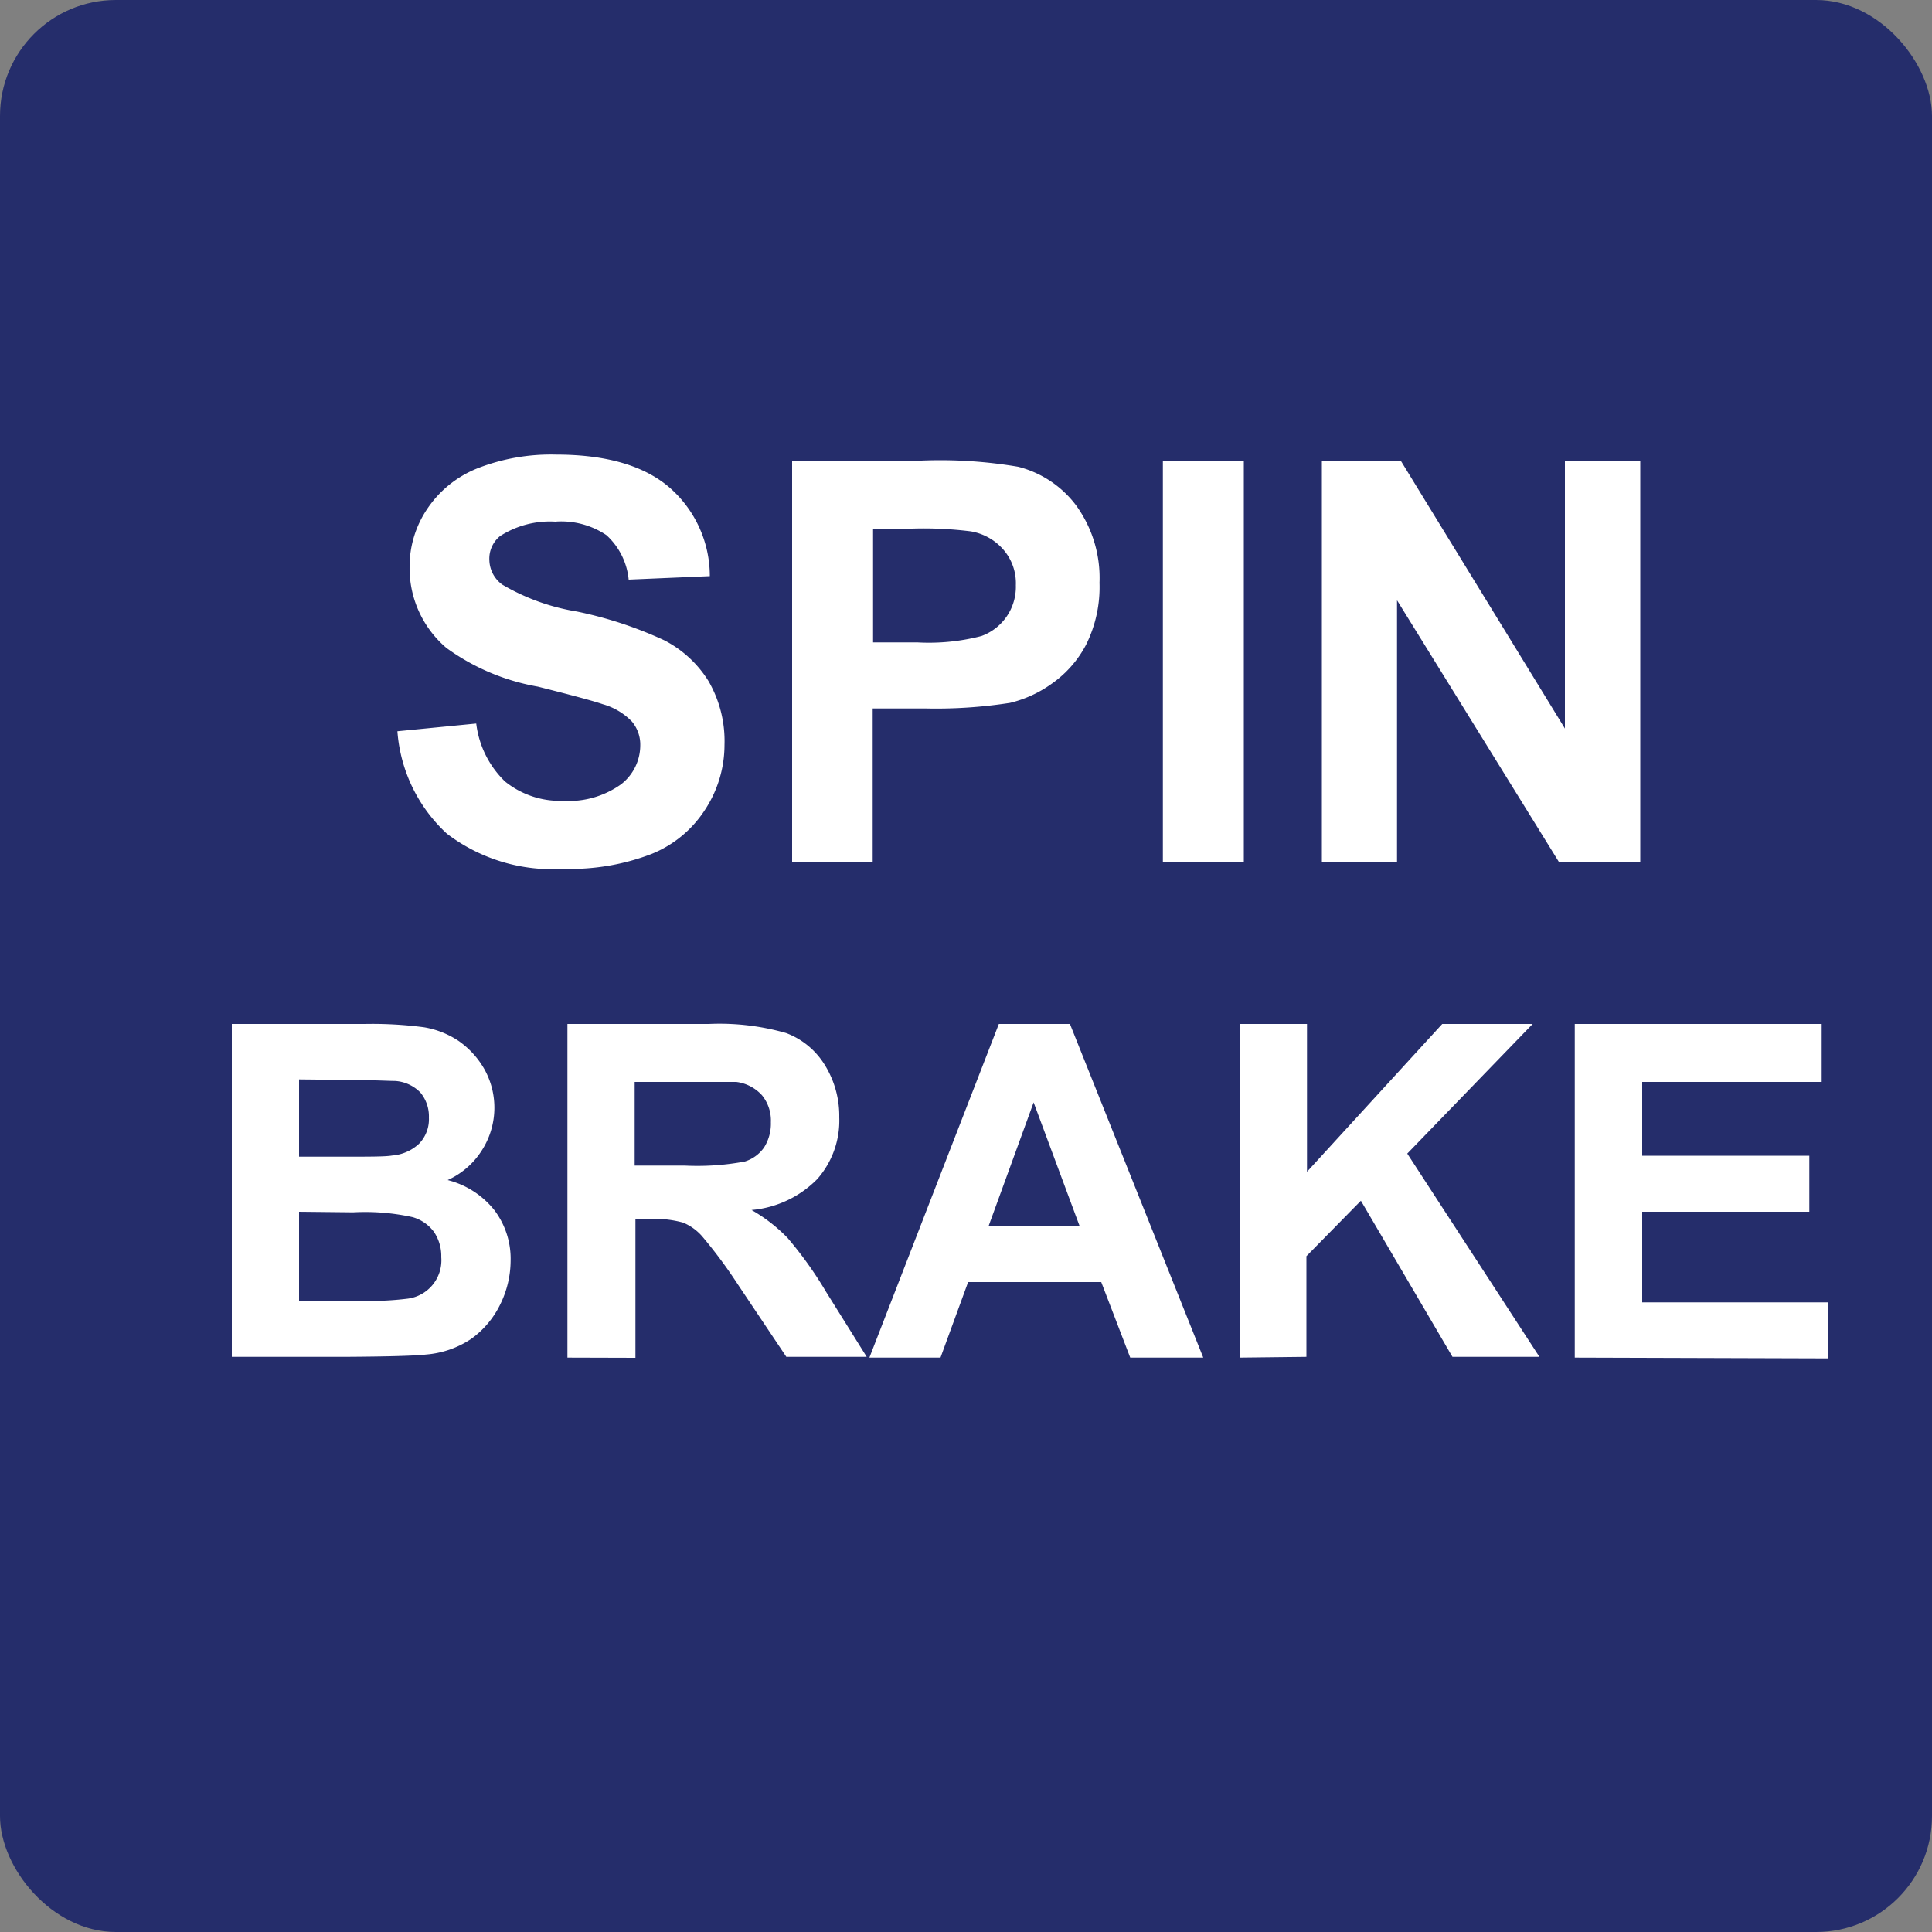 <svg id="New_VCP" data-name="New VCP" xmlns="http://www.w3.org/2000/svg" width="100" height="100" viewBox="0 0 100 100">
  <rect x="0" y="0" width="100" height="100" fill="#808080" stroke="none"/>
  <title>spin_brake</title>
  <rect width="100" height="100" rx="6" style="fill: #252d6b"/>
  <g>
    <path d="M20.57,37.85l4.08-.4a5,5,0,0,0,1.49,3,4.54,4.54,0,0,0,3,1,4.66,4.66,0,0,0,3-.85,2.55,2.55,0,0,0,1-2,1.86,1.86,0,0,0-.43-1.25,3.36,3.36,0,0,0-1.51-.9c-.49-.17-1.61-.47-3.36-.91a11.39,11.39,0,0,1-4.73-2,5.42,5.42,0,0,1-1.91-4.18,5.33,5.33,0,0,1,.9-3,5.63,5.63,0,0,1,2.59-2.11,10.43,10.43,0,0,1,4.09-.72q3.9,0,5.88,1.71a6.08,6.08,0,0,1,2.08,4.58l-4.2.18a3.58,3.58,0,0,0-1.15-2.3,4.19,4.19,0,0,0-2.65-.7,4.77,4.77,0,0,0-2.86.75A1.5,1.5,0,0,0,25.33,29,1.61,1.61,0,0,0,26,30.26a11.13,11.13,0,0,0,3.85,1.39,20.63,20.63,0,0,1,4.53,1.49,5.84,5.84,0,0,1,2.29,2.11,6.2,6.2,0,0,1,.83,3.31,6.12,6.12,0,0,1-1,3.34,5.92,5.92,0,0,1-2.8,2.31,11.69,11.69,0,0,1-4.52.76,9,9,0,0,1-6.05-1.82A8,8,0,0,1,20.57,37.85Z" style="fill: #fff"/>
    <path d="M41,44.6V23.84H47.7a24.1,24.1,0,0,1,5,.32,5.42,5.42,0,0,1,3,2,6.39,6.39,0,0,1,1.21,4,6.7,6.7,0,0,1-.7,3.22,5.69,5.69,0,0,1-1.76,2,6.2,6.2,0,0,1-2.17,1,24.86,24.86,0,0,1-4.35.29H45.17V44.6Zm4.19-17.24v5.89h2.29a10.78,10.78,0,0,0,3.32-.33,2.71,2.71,0,0,0,1.78-2.63,2.65,2.65,0,0,0-.67-1.87,2.86,2.86,0,0,0-1.68-.92,19.51,19.51,0,0,0-3-.14Z" style="fill: #fff"/>
    <path d="M60.19,44.6V23.84h4.19V44.6Z" style="fill: #fff"/>
    <path d="M68.42,44.6V23.84H72.5L81,37.71V23.84h3.9V44.6H80.68L72.31,31.07V44.6Z" style="fill: #fff"/>
  </g>
  <g>
    <path d="M12,53h6.89a20.42,20.42,0,0,1,3.05.17,4.59,4.59,0,0,1,1.8.71,4.48,4.48,0,0,1,1.32,1.44,4.09,4.09,0,0,1-.13,4.24,4.07,4.07,0,0,1-1.76,1.52,4.5,4.5,0,0,1,2.42,1.56,4.17,4.17,0,0,1,.84,2.6,5.16,5.16,0,0,1-.54,2.28,4.75,4.75,0,0,1-1.5,1.78,4.9,4.9,0,0,1-2.33.81q-.87.1-4.2.12H12Zm3.48,2.87v4h2.28c1.35,0,2.2,0,2.53-.06a2.3,2.3,0,0,0,1.4-.61,1.82,1.82,0,0,0,.51-1.35,1.93,1.93,0,0,0-.44-1.3,2,2,0,0,0-1.31-.6c-.34,0-1.34-.06-3-.06Zm0,6.85v4.61h3.22a15.72,15.72,0,0,0,2.39-.11,2,2,0,0,0,1.75-2.15,2.23,2.23,0,0,0-.38-1.31A2.09,2.09,0,0,0,21.36,63a11.47,11.47,0,0,0-3.08-.25Z" style="fill: #fff"/>
    <path d="M29.37,70.27V53h7.32a12.51,12.51,0,0,1,4,.47,4,4,0,0,1,2,1.65,5,5,0,0,1,.75,2.71,4.58,4.58,0,0,1-1.14,3.2,5.43,5.43,0,0,1-3.4,1.6,8.31,8.31,0,0,1,1.86,1.44,19.94,19.94,0,0,1,2,2.8l2.1,3.36H40.7l-2.51-3.75A24.92,24.92,0,0,0,36.35,64a2.65,2.65,0,0,0-1-.72,5.73,5.73,0,0,0-1.75-.19h-.71v7.19Zm3.48-9.94h2.58a13.34,13.34,0,0,0,3.12-.21,1.91,1.91,0,0,0,1-.73,2.31,2.31,0,0,0,.35-1.3,2.07,2.07,0,0,0-.46-1.4A2.16,2.16,0,0,0,38.11,56c-.29,0-1.13,0-2.54,0H32.85Z" style="fill: #fff"/>
    <path d="M62.28,70.27H58.5L57,66.36H50.11l-1.43,3.91H45L51.7,53h3.68Zm-6.4-6.81-2.38-6.4-2.33,6.4Z" style="fill: #fff"/>
    <path d="M64.17,70.27V53h3.48v7.65l7-7.65h4.68l-6.49,6.71,6.84,10.52h-4.5l-4.74-8.08-2.82,2.87v5.21Z" style="fill: #fff"/>
    <path d="M81.51,70.27V53H94.29V56H85v3.82h8.65v2.9H85v4.69h9.63v2.9Z" style="fill: #fff"/>
  </g>
</svg>
